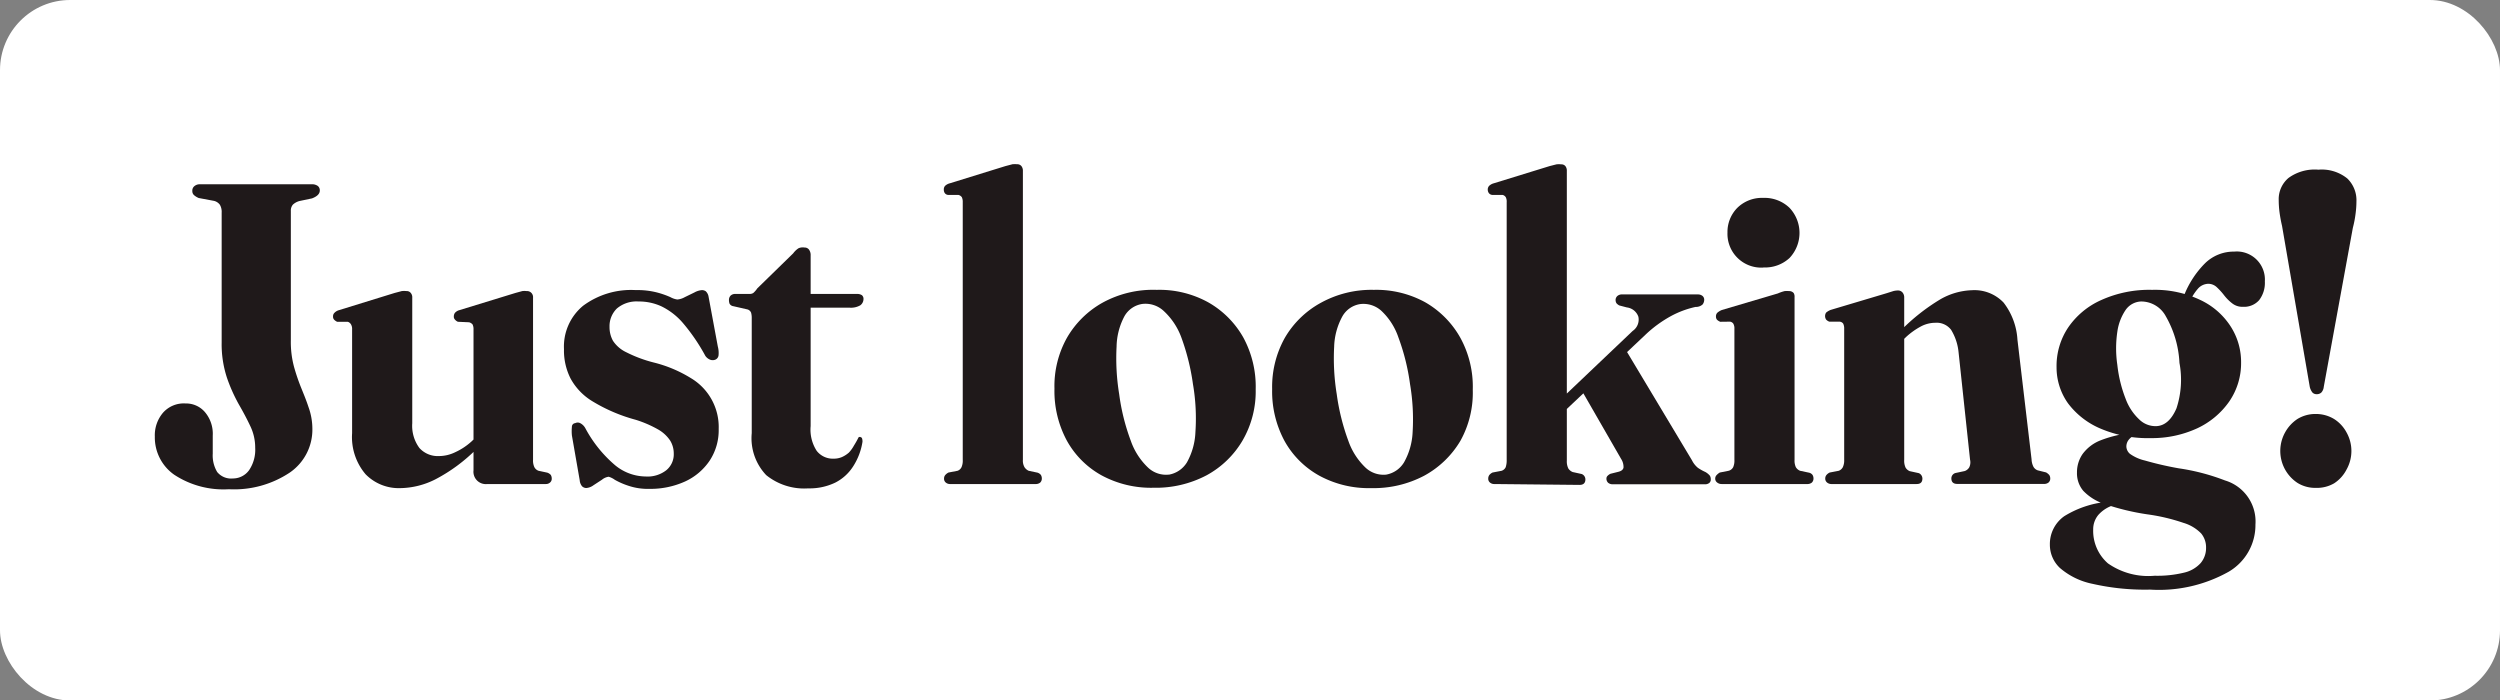 <svg id="Layer_1" data-name="Layer 1" xmlns="http://www.w3.org/2000/svg" viewBox="0 0 202 56.6"><rect x="0" y="0" width="202" height="56.6" fill="#808080" stroke="none"/><defs><style>.cls-1{fill:#fff;}.cls-2{fill:#1f191a;}</style></defs><title>hero-stickers</title><rect class="cls-1" width="202" height="56.6" rx="5.67"/><path class="cls-2" d="M25.24,34.63a4.21,4.21,0,0,1-1.82,3.55,8.11,8.11,0,0,1-4.92,1.35,7.24,7.24,0,0,1-4.42-1.17,3.68,3.68,0,0,1-1.57-3.08,2.81,2.81,0,0,1,.66-1.93A2.24,2.24,0,0,1,15,32.6a2,2,0,0,1,1.56.7,2.7,2.7,0,0,1,.63,1.89v1.47a2.59,2.59,0,0,0,.36,1.48,1.45,1.45,0,0,0,1.27.52A1.61,1.61,0,0,0,20.12,38a2.94,2.94,0,0,0,.5-1.82,4,4,0,0,0-.4-1.76c-.26-.55-.57-1.14-.93-1.76a13.21,13.21,0,0,1-.95-2.13,8.66,8.66,0,0,1-.43-2.84V17.19a1.15,1.15,0,0,0-.14-.64.83.83,0,0,0-.48-.32L16.06,16a1.32,1.32,0,0,1-.39-.24.43.43,0,0,1-.13-.33.46.46,0,0,1,.18-.4.66.66,0,0,1,.44-.14h9a.8.8,0,0,1,.51.13.44.44,0,0,1,.17.37c0,.27-.21.48-.63.64l-1,.21a1.25,1.25,0,0,0-.54.29.73.73,0,0,0-.17.51V27.48a7.77,7.77,0,0,0,.26,2.17,16.07,16.07,0,0,0,.58,1.7c.21.52.41,1,.59,1.55A5.19,5.19,0,0,1,25.24,34.63Z"/><path class="cls-2" d="M38.69,35.1l.47.58-.66.6a13.48,13.48,0,0,1-3.32,2.45,6.45,6.45,0,0,1-2.81.71,3.75,3.75,0,0,1-2.83-1.12A4.63,4.63,0,0,1,28.45,35V26.61a.72.72,0,0,0-.09-.4A.46.46,0,0,0,28.1,26l-.86,0a.8.8,0,0,1-.26-.19.37.37,0,0,1-.07-.25.38.38,0,0,1,.11-.28.81.81,0,0,1,.37-.22l4.5-1.39.57-.15a1.69,1.69,0,0,1,.38,0,.41.41,0,0,1,.34.14.54.54,0,0,1,.13.4V34.2a3,3,0,0,0,.58,2,2,2,0,0,0,1.59.65,3,3,0,0,0,1.3-.31,5.12,5.12,0,0,0,1.34-.89ZM38.26,38l0-1V26.61a.83.83,0,0,0-.08-.4.56.56,0,0,0-.28-.17L37,26a.65.65,0,0,1-.25-.19.33.33,0,0,1-.08-.25.47.47,0,0,1,.09-.28.72.72,0,0,1,.36-.22l4.53-1.39.55-.15a1.45,1.45,0,0,1,.35,0,.48.48,0,0,1,.38.14.5.5,0,0,1,.14.4V37.15a1.26,1.26,0,0,0,.1.58.6.6,0,0,0,.35.31l.7.15a.68.68,0,0,1,.28.18.55.55,0,0,1,.08.29.39.39,0,0,1-.14.33.49.49,0,0,1-.34.12H39.37A1,1,0,0,1,38.26,38Z"/><path class="cls-2" d="M52.16,38.5A2.46,2.46,0,0,0,53.83,38a1.66,1.66,0,0,0,.61-1.35,2,2,0,0,0-.29-1.05,2.88,2.88,0,0,0-.94-.88,9.18,9.18,0,0,0-1.84-.8,13.41,13.41,0,0,1-3.49-1.49,4.87,4.87,0,0,1-1.78-1.85,5,5,0,0,1-.53-2.37,4.27,4.27,0,0,1,1.54-3.5,6.5,6.5,0,0,1,4.26-1.27,6.31,6.31,0,0,1,1.71.19,7,7,0,0,1,1.09.38,1.6,1.6,0,0,0,.56.19,1.47,1.47,0,0,0,.6-.19l.78-.38a1.5,1.5,0,0,1,.62-.19.57.57,0,0,1,.29.09.75.75,0,0,1,.23.43L58,28a2,2,0,0,1,.06.7.43.43,0,0,1-.26.36.58.58,0,0,1-.43,0,.85.85,0,0,1-.38-.31,15.3,15.3,0,0,0-1.8-2.64,5.42,5.42,0,0,0-1.73-1.35,4.33,4.33,0,0,0-1.87-.4,2.46,2.46,0,0,0-1.75.57,2,2,0,0,0-.59,1.48,2.28,2.28,0,0,0,.28,1.13,2.64,2.64,0,0,0,1.07.92,10.69,10.69,0,0,0,2.22.83,10.5,10.5,0,0,1,3,1.26,4.6,4.6,0,0,1,2.25,4.12,4.46,4.46,0,0,1-.73,2.55,4.81,4.81,0,0,1-2,1.69,6.77,6.77,0,0,1-2.88.59,4.88,4.88,0,0,1-1.68-.25,5.94,5.94,0,0,1-1.1-.48,1.62,1.62,0,0,0-.5-.25,1.08,1.08,0,0,0-.54.24l-.69.45a1.11,1.11,0,0,1-.57.22.48.48,0,0,1-.35-.14.86.86,0,0,1-.19-.49l-.63-3.61a3.59,3.59,0,0,1,0-.71.29.29,0,0,1,.27-.29.44.44,0,0,1,.4,0,1,1,0,0,1,.41.4,10.26,10.26,0,0,0,2.41,3A3.94,3.94,0,0,0,52.16,38.5Z"/><path class="cls-2" d="M60.39,25l-1.14-.26a.41.41,0,0,1-.3-.2.85.85,0,0,1-.05-.3.49.49,0,0,1,.14-.36.53.53,0,0,1,.36-.13h1.18a.5.5,0,0,0,.29-.08,1.93,1.93,0,0,0,.32-.37l2.9-2.83a1.64,1.64,0,0,1,.43-.41A.85.85,0,0,1,65,20a.44.44,0,0,1,.36.16.74.74,0,0,1,.14.48V34.43a3.16,3.16,0,0,0,.49,2,1.65,1.65,0,0,0,1.37.63,1.67,1.67,0,0,0,.67-.13,2.23,2.23,0,0,0,.56-.36A2.74,2.74,0,0,0,69,36a7,7,0,0,0,.37-.66.15.15,0,0,1,.2,0c.08,0,.12.16.12.35a5.12,5.12,0,0,1-.76,2A3.69,3.69,0,0,1,67.48,39a4.78,4.78,0,0,1-2.17.46,4.88,4.88,0,0,1-3.4-1.07A4.33,4.33,0,0,1,60.74,35V25.71a1.56,1.56,0,0,0-.05-.44A.45.45,0,0,0,60.39,25Zm3.53-.14.1-1.11h5.23a.7.7,0,0,1,.39.1.38.38,0,0,1,.13.32.63.63,0,0,1-.26.5,1.52,1.52,0,0,1-.87.19Z"/><path class="cls-2" d="M82.65,13.75v23.4a1.07,1.07,0,0,0,.13.6.79.79,0,0,0,.34.29l.71.15a.58.58,0,0,1,.27.18.55.55,0,0,1,.08.29.45.45,0,0,1-.13.33.56.56,0,0,1-.38.12H76.78a.52.52,0,0,1-.36-.12.39.39,0,0,1-.14-.33.42.42,0,0,1,.1-.28.86.86,0,0,1,.26-.2l.73-.14a.57.57,0,0,0,.32-.29,1.33,1.33,0,0,0,.1-.6V16.34a.92.92,0,0,0-.07-.4.47.47,0,0,0-.28-.19l-.83,0a.37.37,0,0,1-.28-.16.51.51,0,0,1-.07-.28.43.43,0,0,1,.1-.29.87.87,0,0,1,.39-.21l4.49-1.39.57-.15a2.46,2.46,0,0,1,.37,0,.43.43,0,0,1,.35.15A.61.61,0,0,1,82.65,13.75Z"/><path class="cls-2" d="M93.46,23.42a8.17,8.17,0,0,1,4.15,1,7.5,7.5,0,0,1,2.85,2.85,8.32,8.32,0,0,1,1,4.19,7.91,7.91,0,0,1-1.06,4.13,7.54,7.54,0,0,1-2.92,2.82,8.79,8.79,0,0,1-4.28,1,8.39,8.39,0,0,1-4.19-1,7.16,7.16,0,0,1-2.81-2.81,8.44,8.44,0,0,1-1-4.19,8,8,0,0,1,1-4.1,7.59,7.59,0,0,1,2.9-2.86A8.49,8.49,0,0,1,93.46,23.42Zm1,14.93a2.14,2.14,0,0,0,1.45-1,5.46,5.46,0,0,0,.68-2.44,16.39,16.39,0,0,0-.2-3.88,18.11,18.11,0,0,0-.94-3.77A5.47,5.47,0,0,0,94,25.1a2.16,2.16,0,0,0-1.71-.54,2,2,0,0,0-1.44,1A5.43,5.43,0,0,0,90.22,28a18,18,0,0,0,.21,3.85,17.08,17.08,0,0,0,.94,3.77,5.47,5.47,0,0,0,1.38,2.15A2.11,2.11,0,0,0,94.42,38.35Z"/><path class="cls-2" d="M111,23.42a8.22,8.22,0,0,1,4.15,1A7.55,7.55,0,0,1,118,27.3a8.22,8.22,0,0,1,1,4.19,8,8,0,0,1-1,4.13,7.64,7.64,0,0,1-2.93,2.82,8.77,8.77,0,0,1-4.28,1,8.35,8.35,0,0,1-4.18-1,7.19,7.19,0,0,1-2.82-2.81,8.43,8.43,0,0,1-1-4.19,8.11,8.11,0,0,1,1-4.1,7.55,7.55,0,0,1,2.91-2.86A8.47,8.47,0,0,1,111,23.42Zm1,14.93a2.12,2.12,0,0,0,1.45-1,5.45,5.45,0,0,0,.69-2.44,17,17,0,0,0-.21-3.88,17.5,17.5,0,0,0-.94-3.77,5.26,5.26,0,0,0-1.38-2.15,2.16,2.16,0,0,0-1.71-.54,2,2,0,0,0-1.44,1,5.43,5.43,0,0,0-.66,2.44,18,18,0,0,0,.21,3.85,17.66,17.66,0,0,0,.94,3.77,5.47,5.47,0,0,0,1.38,2.15A2.12,2.12,0,0,0,112,38.35Z"/><path class="cls-2" d="M120.75,39.11a.52.52,0,0,1-.36-.12.39.39,0,0,1-.14-.33.47.47,0,0,1,.09-.28.75.75,0,0,1,.26-.2l.73-.14a.56.56,0,0,0,.33-.29,1.76,1.76,0,0,0,.08-.6V16.34a.79.79,0,0,0-.07-.4.42.42,0,0,0-.26-.19l-.83,0a.39.39,0,0,1-.29-.16.51.51,0,0,1-.08-.28.44.44,0,0,1,.11-.29.88.88,0,0,1,.38-.21l4.51-1.39.55-.14a1.6,1.6,0,0,1,.39,0,.41.41,0,0,1,.34.15.6.6,0,0,1,.11.39v23.4a1.3,1.3,0,0,0,.12.63.76.76,0,0,0,.35.29l.73.16a.47.47,0,0,1,.3.43c0,.3-.16.45-.47.45Zm4.86-6.37,6.31-6a1.11,1.11,0,0,0,.46-1.15,1.13,1.13,0,0,0-.93-.75l-.61-.16a.76.76,0,0,1-.23-.18.48.48,0,0,1-.07-.24.43.43,0,0,1,.14-.34.55.55,0,0,1,.4-.13h6.11a.57.57,0,0,1,.37.12.39.39,0,0,1,.14.32.62.62,0,0,1-.13.37.8.8,0,0,1-.57.2,7.58,7.58,0,0,0-2.06.78A9.94,9.94,0,0,0,133,27l-7,6.61ZM131.2,28l5.51,9.19a1.85,1.85,0,0,0,.48.61,3.89,3.89,0,0,0,.61.34,1.35,1.35,0,0,1,.36.3.54.54,0,0,1,.07.29.35.35,0,0,1-.13.3.56.56,0,0,1-.37.1H130.3a.56.56,0,0,1-.36-.12.45.45,0,0,1-.14-.35.29.29,0,0,1,.08-.2.77.77,0,0,1,.25-.18l.6-.15c.27-.06.42-.18.45-.35a1.2,1.2,0,0,0-.2-.71l-3.32-5.77Z"/><path class="cls-2" d="M145,24V37.15a1.28,1.28,0,0,0,.1.59.7.7,0,0,0,.35.3l.71.15a.49.49,0,0,1,.29.18.55.55,0,0,1,.08.29.45.45,0,0,1-.13.33.56.56,0,0,1-.38.12h-6.91a.56.56,0,0,1-.36-.12.38.38,0,0,1-.16-.33.4.4,0,0,1,.11-.27,1.13,1.13,0,0,1,.26-.21l.71-.14a.59.59,0,0,0,.37-.29,1.33,1.33,0,0,0,.1-.6V26.56a.76.76,0,0,0-.09-.41.39.39,0,0,0-.26-.16L139,26a.78.78,0,0,1-.27-.17.4.4,0,0,1-.08-.26.41.41,0,0,1,.11-.3,1.33,1.33,0,0,1,.36-.22l4.53-1.34a3.28,3.28,0,0,1,.55-.19,2.33,2.33,0,0,1,.37,0,.47.47,0,0,1,.36.16A.55.55,0,0,1,145,24Zm-2.54-2.38a2.73,2.73,0,0,1-2.88-2.83,2.77,2.77,0,0,1,.8-2,2.83,2.83,0,0,1,2.08-.8,2.91,2.91,0,0,1,2.13.8,2.95,2.95,0,0,1,0,4.06A2.91,2.91,0,0,1,142.5,21.61Z"/><path class="cls-2" d="M153.86,24V37.15a1.32,1.32,0,0,0,.11.63.69.69,0,0,0,.34.29l.73.16a.48.48,0,0,1,.29.43c0,.3-.15.45-.47.45H148a.55.55,0,0,1-.37-.12.4.4,0,0,1-.15-.33.44.44,0,0,1,.09-.27.77.77,0,0,1,.27-.21l.73-.14a.63.63,0,0,0,.33-.29,1.31,1.31,0,0,0,.11-.6V26.56a.87.87,0,0,0-.08-.41.39.39,0,0,0-.29-.16l-.83,0a.64.64,0,0,1-.26-.17.51.51,0,0,1,0-.56,1.27,1.27,0,0,1,.37-.22l4.49-1.34.57-.18a1.5,1.5,0,0,1,.37-.05.47.47,0,0,1,.37.16A.6.6,0,0,1,153.86,24Zm-.42,3.79-.47-.54.68-.61a16.11,16.11,0,0,1,3.12-2.45,5.44,5.44,0,0,1,2.56-.74,3.25,3.25,0,0,1,2.56,1,5.42,5.42,0,0,1,1.12,3l1.14,9.66a1.45,1.45,0,0,0,.15.6.63.63,0,0,0,.37.3l.65.16a1,1,0,0,1,.26.21.5.5,0,0,1,.08.27.42.42,0,0,1-.13.33.54.54,0,0,1-.39.12h-7c-.31,0-.47-.15-.47-.45a.45.45,0,0,1,.33-.43l.75-.16a.7.7,0,0,0,.36-.29.93.93,0,0,0,.07-.63l-.93-8.7a4.26,4.26,0,0,0-.6-1.79,1.47,1.47,0,0,0-1.28-.57,2.51,2.51,0,0,0-1.15.29,5.82,5.82,0,0,0-1.21.86Z"/><path class="cls-2" d="M179.78,38.82a3.46,3.46,0,0,1,2.46,3.56,4.37,4.37,0,0,1-2.17,3.82,11.51,11.51,0,0,1-6.34,1.44,19.08,19.08,0,0,1-4.67-.47,5.77,5.77,0,0,1-2.62-1.28,2.57,2.57,0,0,1-.81-1.88,2.75,2.75,0,0,1,1.16-2.3,8.05,8.05,0,0,1,3.82-1.19l.23.28a2.72,2.72,0,0,0-1.29.8,1.81,1.81,0,0,0-.42,1.18,3.49,3.49,0,0,0,1.19,2.74,5.69,5.69,0,0,0,3.78,1,9.09,9.09,0,0,0,2.37-.25,2.59,2.59,0,0,0,1.34-.77,1.88,1.88,0,0,0,.44-1.24,1.76,1.76,0,0,0-.39-1.15,3.28,3.28,0,0,0-1.43-.86,15.39,15.39,0,0,0-2.92-.69,19.5,19.5,0,0,1-3.44-.83,4.13,4.13,0,0,1-1.74-1.07,2.19,2.19,0,0,1-.51-1.47,2.6,2.6,0,0,1,.45-1.5,3.28,3.28,0,0,1,1.48-1.12,9.55,9.55,0,0,1,2.73-.61l.07.19a1.19,1.19,0,0,0-.53.36.88.88,0,0,0-.21.58.81.81,0,0,0,.29.58,3.38,3.38,0,0,0,1.21.54,26.6,26.6,0,0,0,2.73.63A17.2,17.2,0,0,1,179.78,38.82Zm.35-6.39a6.5,6.5,0,0,1-2.6,2.18,8.75,8.75,0,0,1-3.76.79,9.75,9.75,0,0,1-4.05-.77,6.39,6.39,0,0,1-2.63-2.05,5,5,0,0,1-.92-2.91,5.58,5.58,0,0,1,.94-3.21,6.36,6.36,0,0,1,2.68-2.22,9.43,9.43,0,0,1,4.1-.82,8.51,8.51,0,0,1,3.9.82,5.87,5.87,0,0,1,2.45,2.14,5.31,5.31,0,0,1,.84,2.91A5.46,5.46,0,0,1,180.13,32.43Zm-8.39-7.37a4.16,4.16,0,0,0-.66,1.75,9.13,9.13,0,0,0,0,2.67,10.66,10.66,0,0,0,.67,2.74,4.32,4.32,0,0,0,1.11,1.68,1.87,1.87,0,0,0,1.41.53q1-.07,1.59-1.44a7.4,7.4,0,0,0,.24-3.67A8.35,8.35,0,0,0,175,25.56a2.26,2.26,0,0,0-2-1.2A1.59,1.59,0,0,0,171.74,25.06Zm4.74-1.21a7.66,7.66,0,0,1,1.69-2.58,3.31,3.31,0,0,1,2.35-.94A2.27,2.27,0,0,1,183,22.74a2.29,2.29,0,0,1-.46,1.51,1.62,1.62,0,0,1-1.3.54,1.33,1.33,0,0,1-.88-.28,3.63,3.63,0,0,1-.65-.65,5.38,5.38,0,0,0-.59-.65,1,1,0,0,0-.69-.28,1.15,1.15,0,0,0-.84.4,4.38,4.38,0,0,0-.74,1.22l-.66-.05Z"/><path class="cls-2" d="M187.33,13.71a3.28,3.28,0,0,1,2.33.71,2.44,2.44,0,0,1,.74,1.85,7.75,7.75,0,0,1-.07,1,8.51,8.51,0,0,1-.22,1.14l-2.35,12.85a.79.79,0,0,1-.19.45.52.52,0,0,1-.38.14.45.45,0,0,1-.35-.14,1.18,1.18,0,0,1-.21-.45l-2.24-13a11.54,11.54,0,0,1-.21-1.15,7.94,7.94,0,0,1-.06-.95,2.24,2.24,0,0,1,.79-1.78A3.59,3.59,0,0,1,187.33,13.71Zm-.21,25.71a2.71,2.71,0,0,1-1.48-.4,3.09,3.09,0,0,1-1-4.09,3.08,3.08,0,0,1,1-1.08,2.77,2.77,0,0,1,1.45-.4,2.82,2.82,0,0,1,1.51.41,2.89,2.89,0,0,1,1,1.08,3.06,3.06,0,0,1,0,3,2.9,2.9,0,0,1-1,1.11A2.76,2.76,0,0,1,187.12,39.42Z"/></svg>